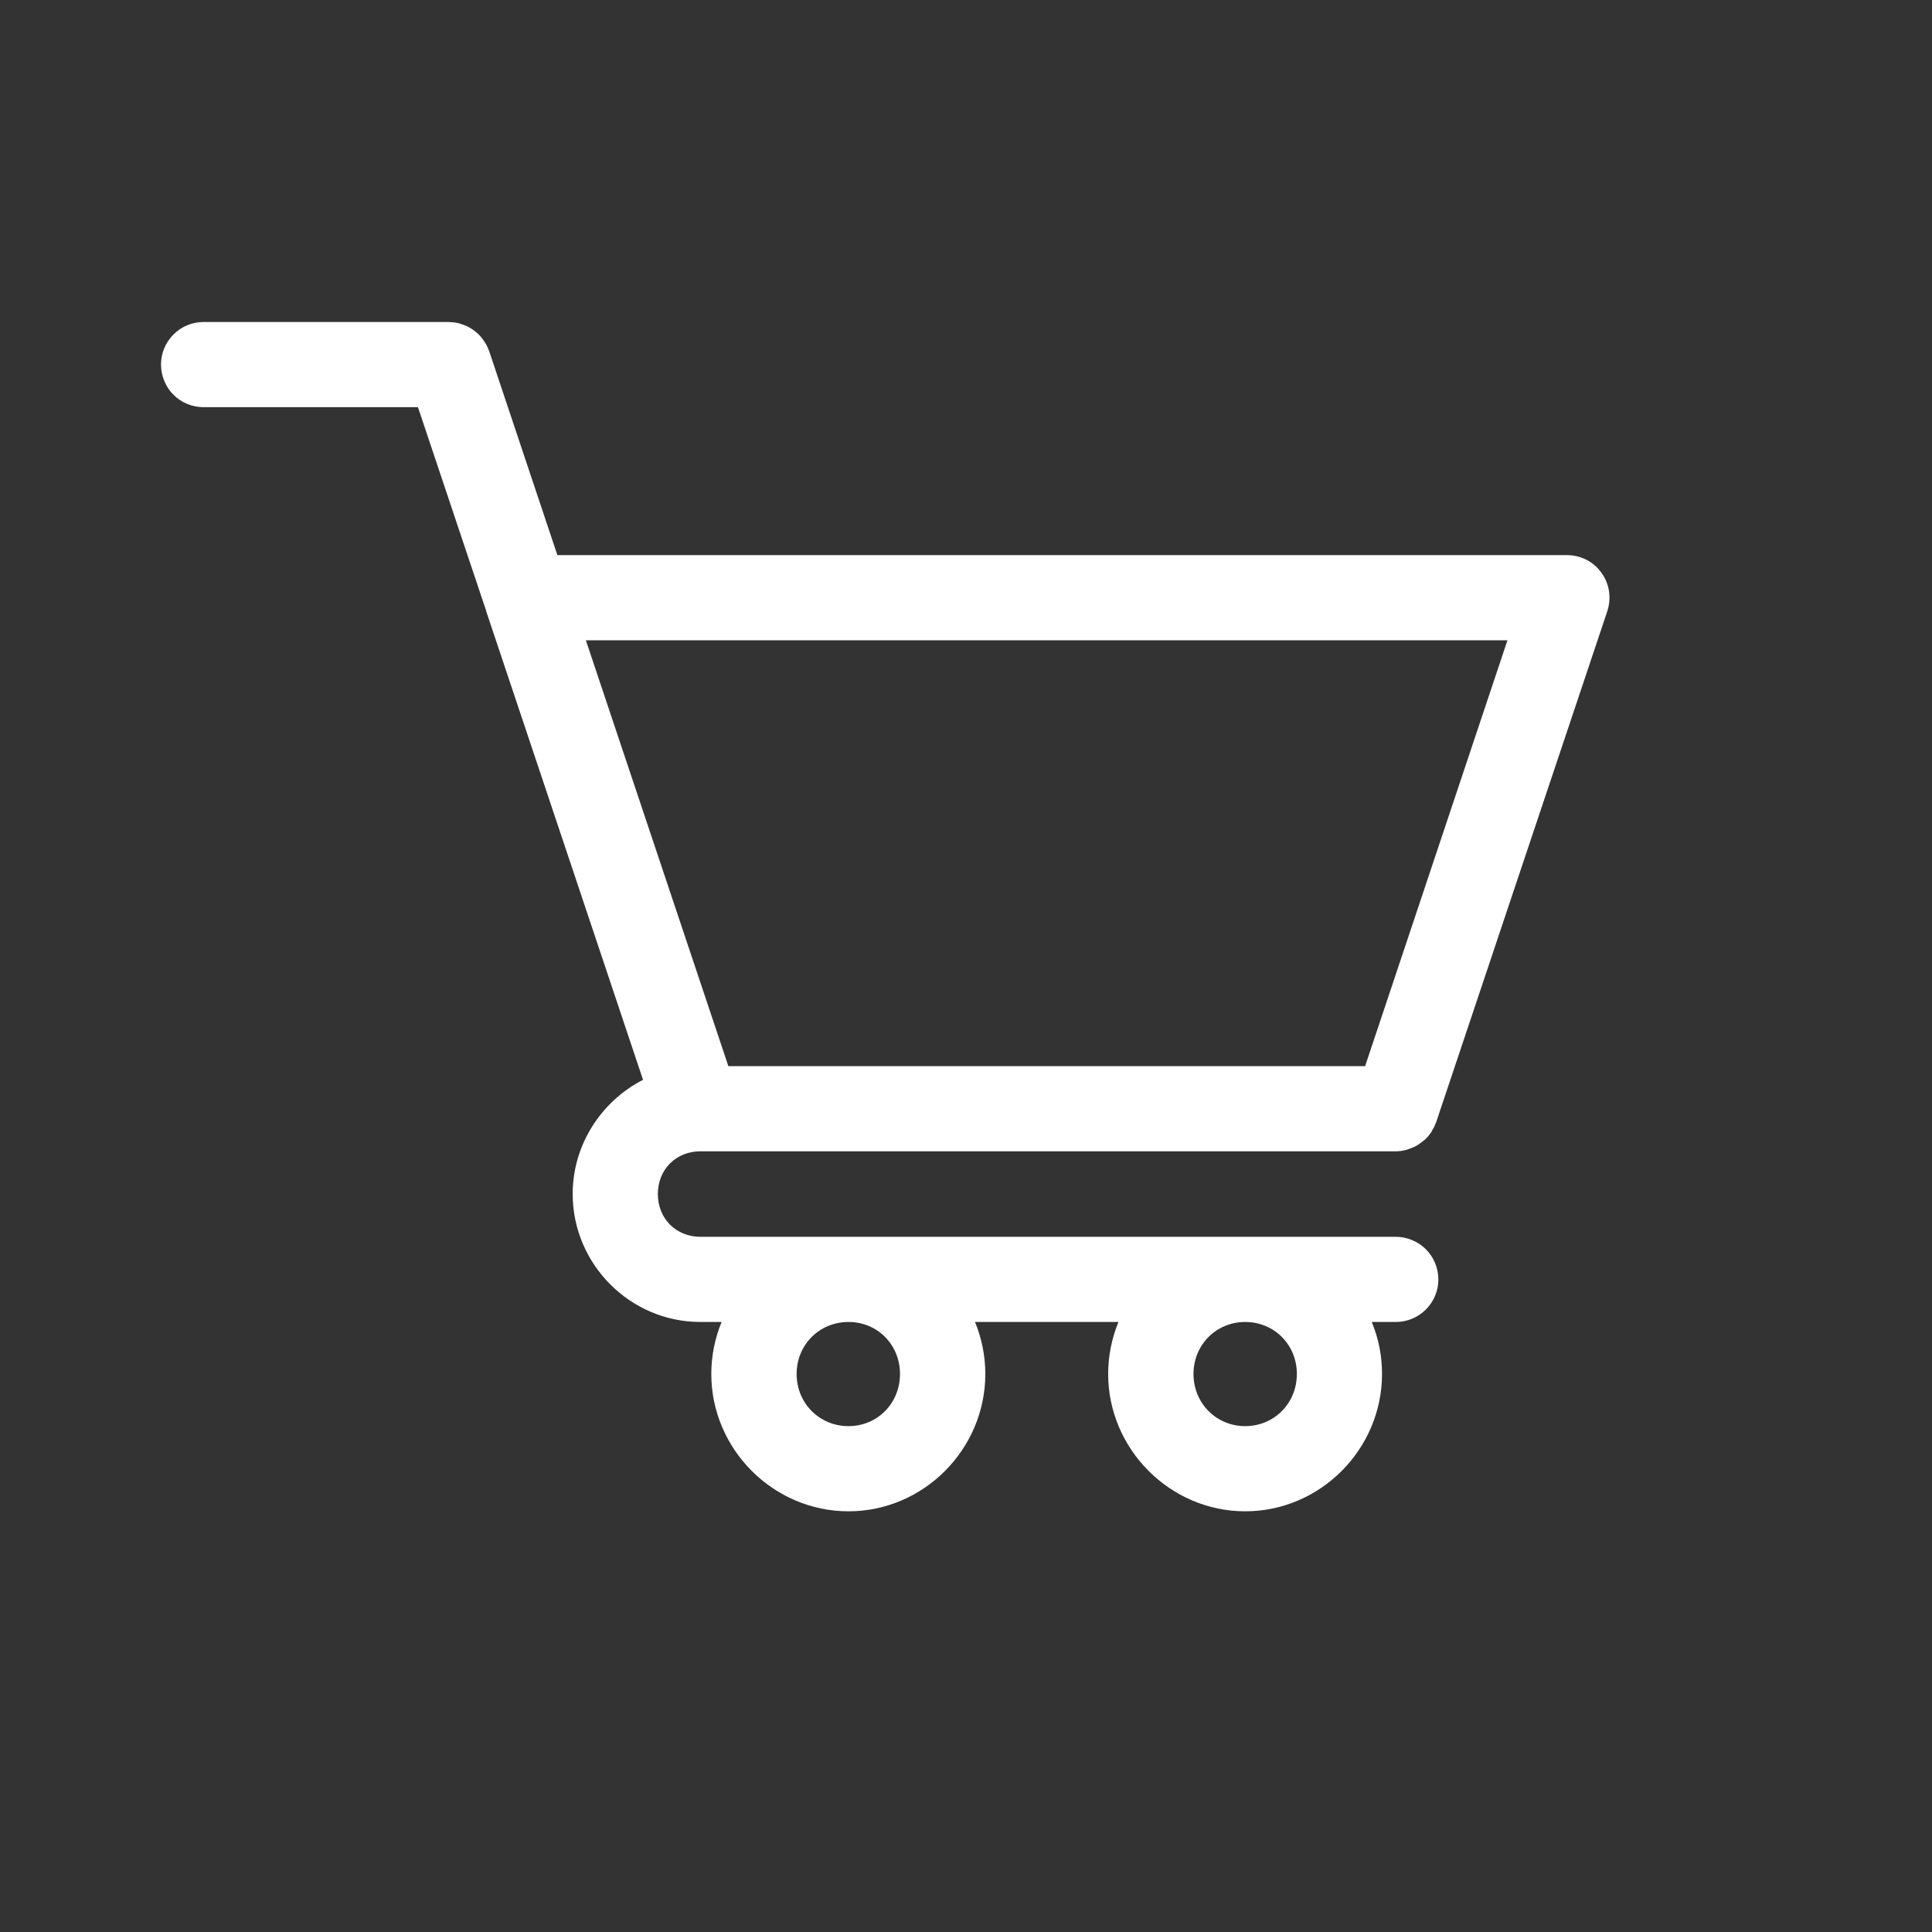 <svg width="12" height="12" viewBox="0 0 12 12" fill="none" xmlns="http://www.w3.org/2000/svg">
<rect x="0" y="0" width="12" height="12" fill="#333333" stroke="none"/>
<path fill-rule="evenodd" clip-rule="evenodd" d="M1.264 2C1.194 2 1.127 2.028 1.078 2.077C1.028 2.127 1 2.194 1 2.264C1 2.298 1.007 2.333 1.02 2.365C1.033 2.397 1.052 2.427 1.077 2.451C1.101 2.476 1.131 2.496 1.163 2.509C1.195 2.522 1.229 2.529 1.264 2.529H2.596L3.02 3.795C3.02 3.796 3.02 3.796 3.02 3.797L3.994 6.707C3.736 6.839 3.557 7.109 3.557 7.416C3.557 7.852 3.914 8.211 4.35 8.211H4.482C4.441 8.311 4.418 8.42 4.418 8.534C4.418 9.001 4.803 9.387 5.27 9.387C5.737 9.387 6.12 9.001 6.12 8.534C6.12 8.42 6.097 8.311 6.056 8.211H6.947C6.906 8.311 6.883 8.42 6.883 8.534C6.883 9.001 7.268 9.387 7.734 9.387C8.201 9.387 8.584 9.001 8.584 8.534C8.584 8.42 8.562 8.311 8.52 8.211H8.67C8.74 8.211 8.807 8.183 8.856 8.134C8.906 8.084 8.934 8.017 8.934 7.948C8.934 7.913 8.927 7.878 8.914 7.846C8.901 7.814 8.882 7.785 8.857 7.76C8.833 7.736 8.804 7.716 8.772 7.703C8.739 7.689 8.705 7.682 8.67 7.682H5.292H5.248H4.35C4.199 7.682 4.086 7.569 4.086 7.416C4.086 7.264 4.199 7.151 4.35 7.151H8.67C8.69 7.151 8.71 7.148 8.729 7.144C8.736 7.142 8.743 7.139 8.75 7.137C8.762 7.133 8.773 7.128 8.785 7.123C8.792 7.12 8.799 7.116 8.805 7.112C8.816 7.105 8.827 7.097 8.837 7.089C8.843 7.085 8.848 7.081 8.853 7.076C8.867 7.063 8.879 7.048 8.89 7.032C8.892 7.028 8.894 7.024 8.896 7.02C8.905 7.006 8.912 6.992 8.917 6.977C8.918 6.975 8.919 6.973 8.92 6.971L9.983 3.797C9.996 3.757 10 3.715 9.994 3.673C9.988 3.632 9.972 3.592 9.947 3.558C9.923 3.524 9.891 3.496 9.854 3.477C9.816 3.458 9.775 3.448 9.733 3.448H3.462L3.038 2.18C3.036 2.177 3.035 2.173 3.034 2.17C3.03 2.16 3.025 2.15 3.02 2.14C3.016 2.134 3.012 2.127 3.008 2.121C3.004 2.115 3 2.109 2.995 2.103C2.991 2.098 2.988 2.093 2.984 2.089C2.976 2.079 2.967 2.071 2.957 2.063C2.951 2.058 2.945 2.054 2.939 2.049C2.929 2.042 2.919 2.036 2.908 2.03C2.902 2.027 2.896 2.024 2.89 2.022C2.883 2.019 2.876 2.016 2.868 2.014C2.862 2.011 2.856 2.01 2.849 2.008C2.848 2.008 2.847 2.007 2.845 2.007C2.836 2.005 2.827 2.003 2.818 2.002C2.817 2.002 2.816 2.002 2.815 2.002C2.808 2.001 2.8 2.001 2.793 2.001C2.79 2 2.788 2 2.785 2L1.264 2ZM3.639 3.977H9.363L8.479 6.622H4.524L3.639 3.977ZM5.27 8.211C5.45 8.211 5.59 8.352 5.59 8.534C5.59 8.716 5.45 8.858 5.27 8.858C5.09 8.858 4.948 8.716 4.948 8.534C4.948 8.352 5.09 8.211 5.27 8.211ZM7.734 8.211C7.914 8.211 8.055 8.352 8.055 8.534C8.055 8.716 7.914 8.858 7.734 8.858C7.555 8.858 7.413 8.716 7.413 8.534C7.413 8.352 7.555 8.211 7.734 8.211Z" fill="white"/>
</svg>
